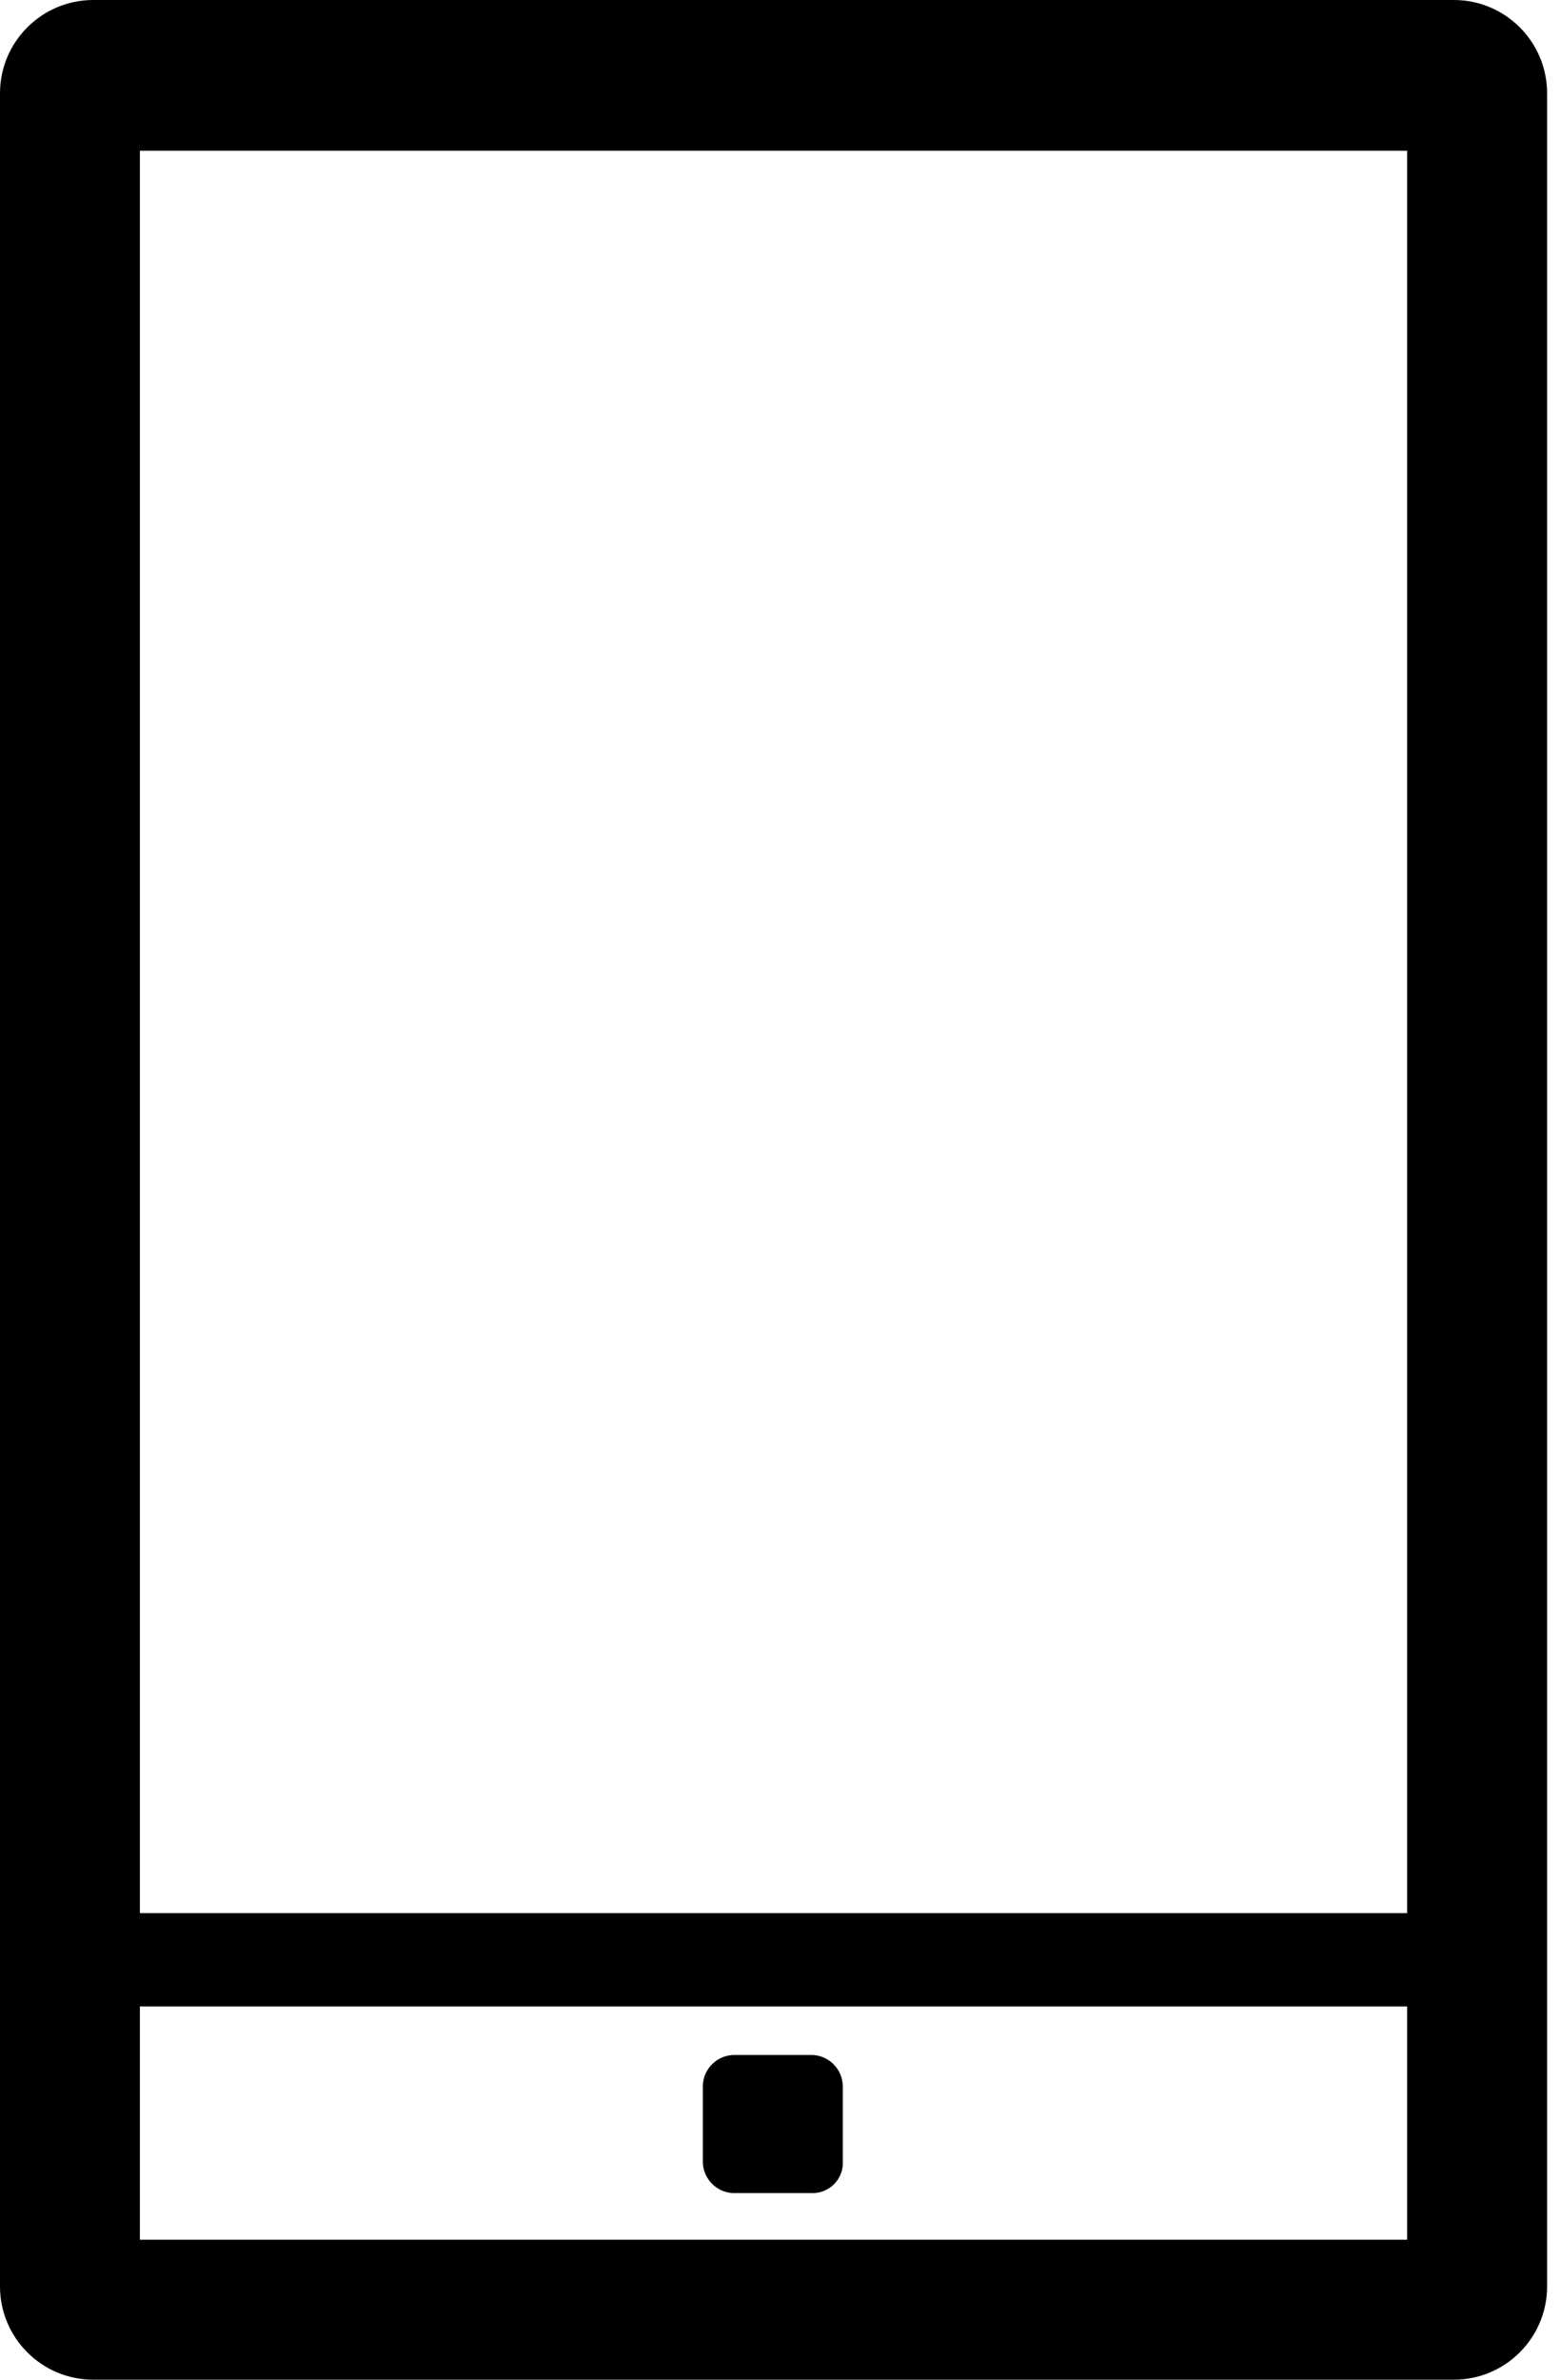 <!-- Generated by IcoMoon.io -->
<svg version="1.1" xmlns="http://www.w3.org/2000/svg" width="21" height="32" viewBox="0 0 21 32">
<title>tablet-nav</title>
<path d="M9.87 29.49h1.029c0.010 0.001 0.021 0.001 0.032 0.001 0.215 0 0.391-0.166 0.407-0.376l0-0.001v-1.042c0-0.004 0-0.008 0-0.013 0-0.231-0.184-0.42-0.414-0.426h-1.030c-0.004-0-0.008-0-0.013-0-0.231 0-0.42 0.184-0.426 0.414v1.005c-0 0.004-0 0.008-0 0.013 0 0.231 0.184 0.42 0.414 0.426h0.001z"></path>
<path d="M19.558 0h-18.303c-0.693 0-1.255 0.562-1.255 1.255v0 29.49c0 0.693 0.562 1.255 1.255 1.255v0h18.303c0.693 0 1.255-0.562 1.255-1.255v0-29.49c0-0.693-0.562-1.255-1.255-1.255v0zM18.93 30.118h-17.048v-3.137h17.048zM18.93 25.726h-17.048v-23.699h17.048z"></path>
</svg>


